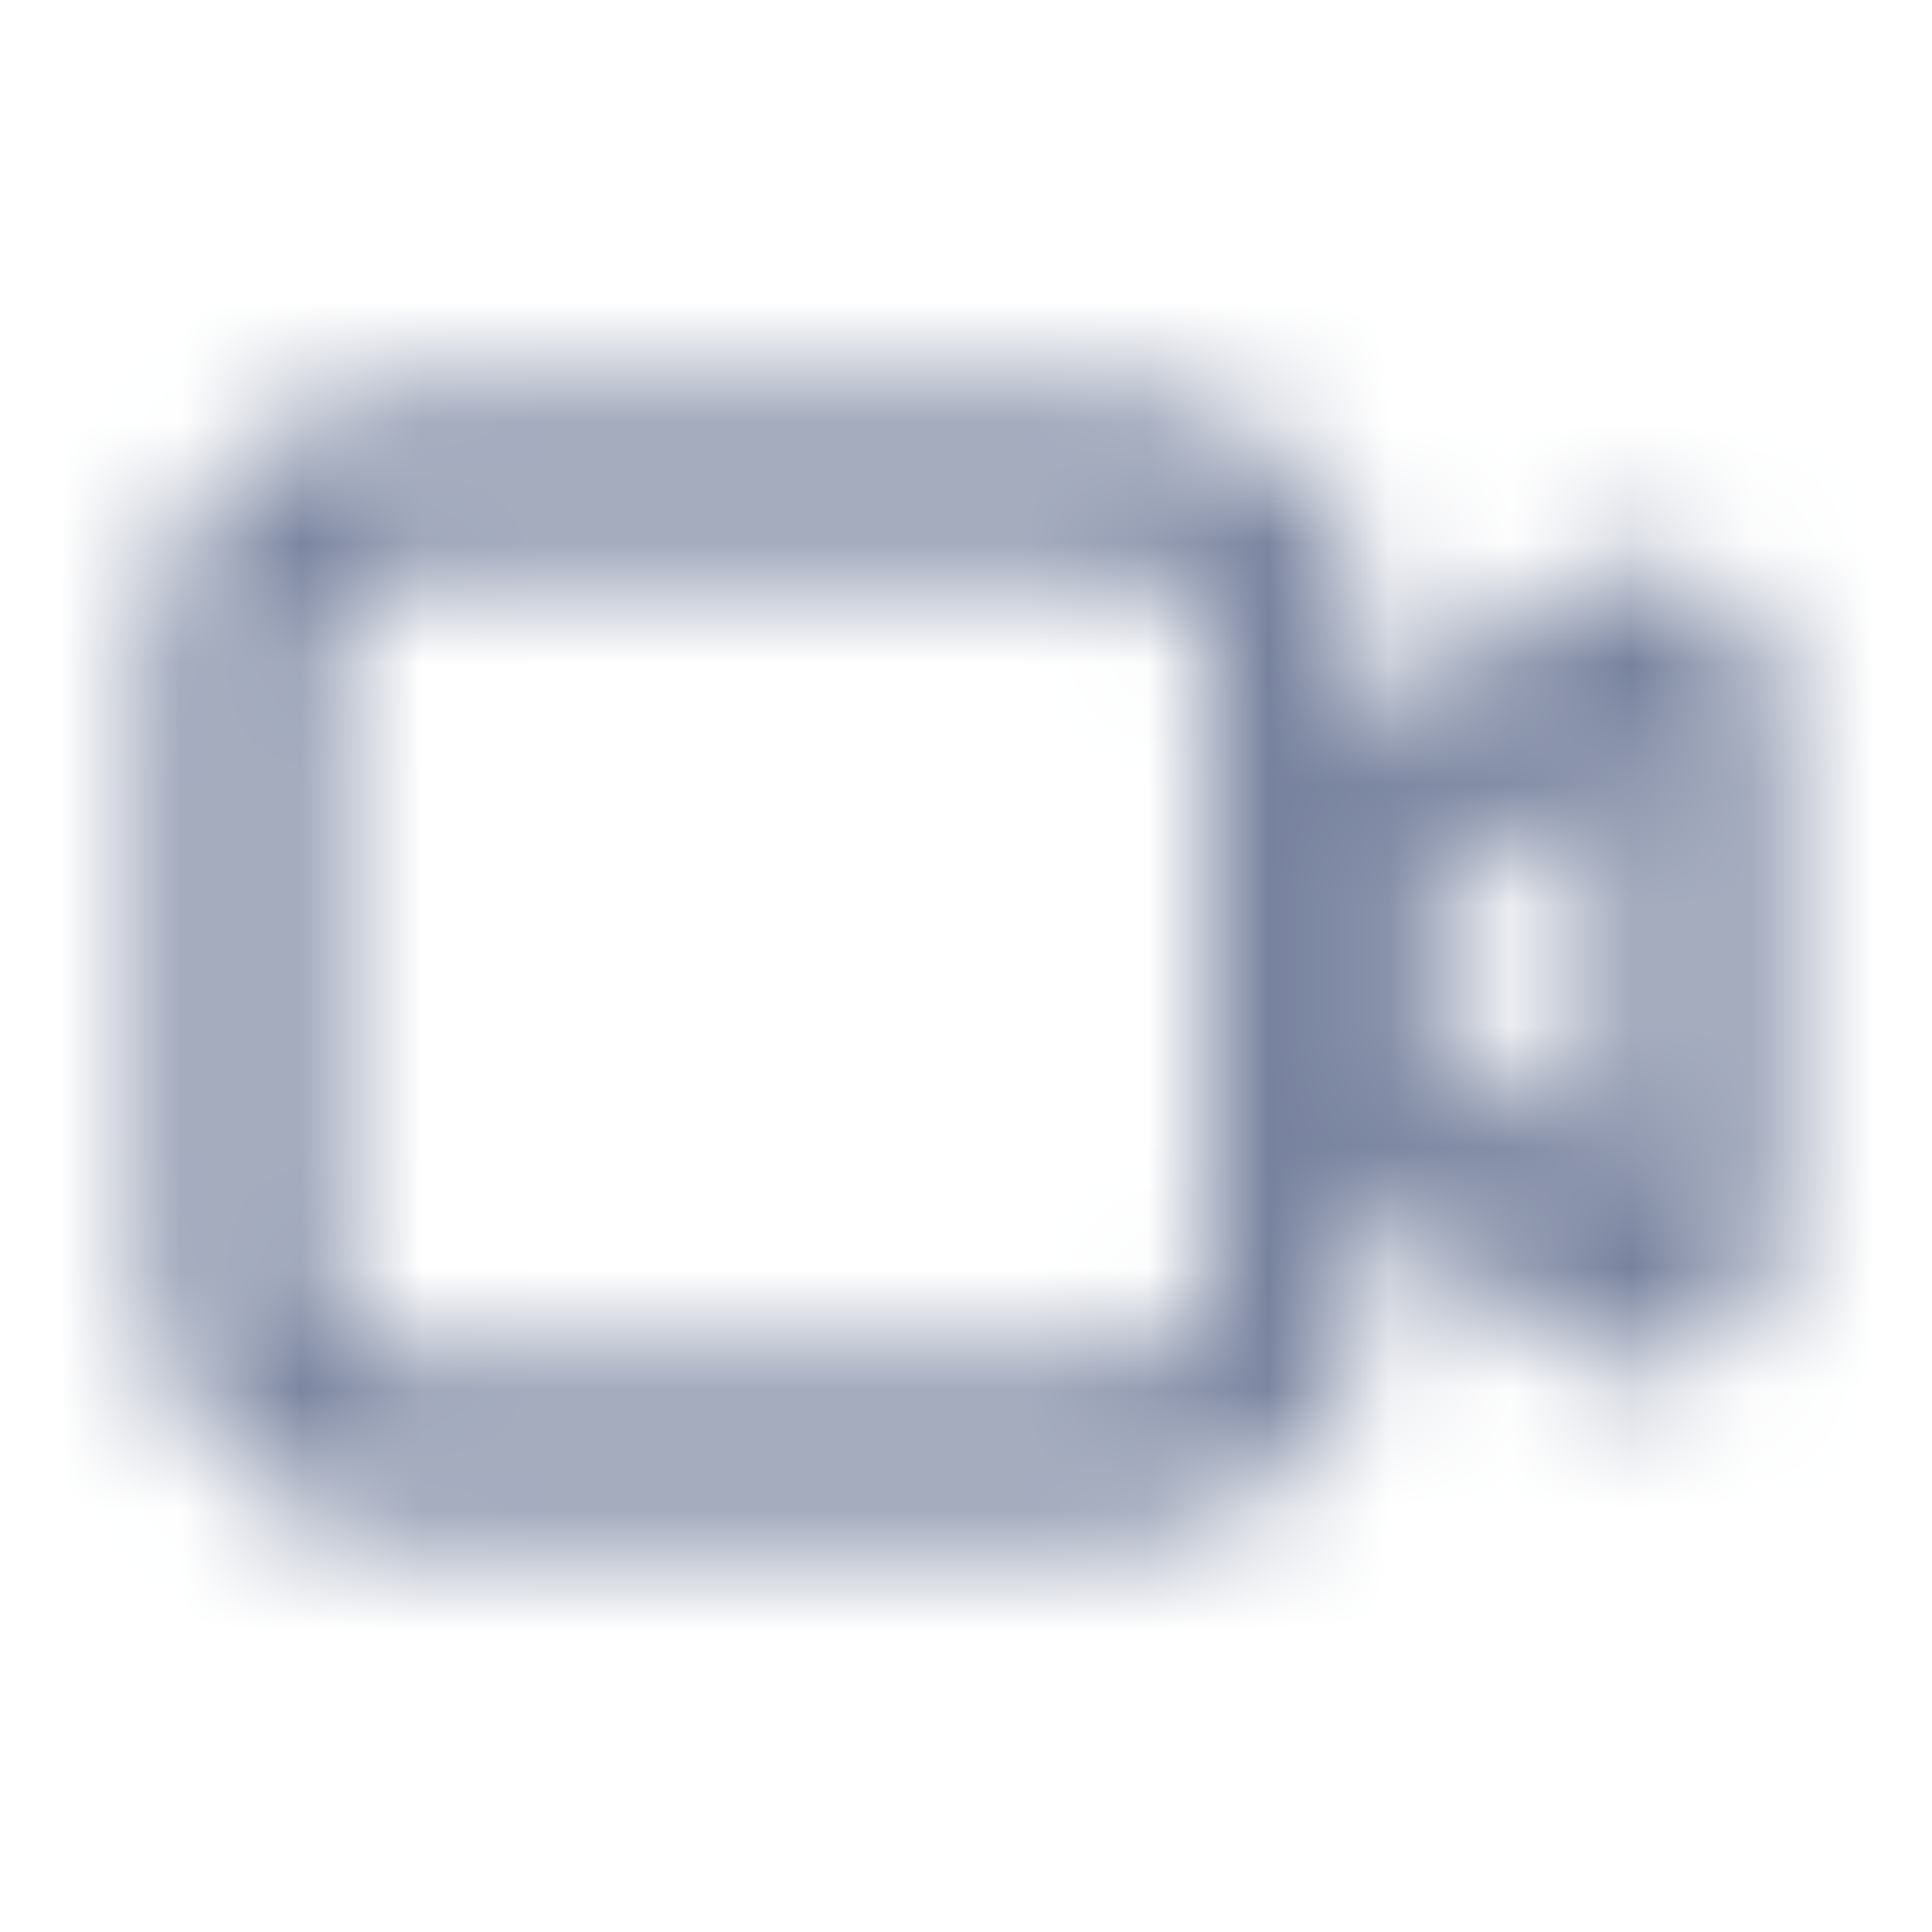 <svg width="16" height="16" viewBox="0 0 16 16" fill="none" xmlns="http://www.w3.org/2000/svg">
    <mask id="mask0_1_5935" style="mask-type:alpha" maskUnits="userSpaceOnUse" x="0" y="0"
        width="16" height="17">
        <path fill-rule="evenodd" clip-rule="evenodd"
            d="M13.333 9.733L11.461 8L13.333 6.268V9.733ZM10 10.667C10 11.035 9.701 11.334 9.333 11.334H3.333C2.965 11.334 2.667 11.035 2.667 10.667V5.333C2.667 4.966 2.965 4.667 3.333 4.667H9.333C9.701 4.667 10 4.966 10 5.333V10.667ZM14.008 4.764C13.591 4.582 13.107 4.662 12.774 4.968L11.333 6.301V5.333C11.333 4.231 10.436 3.333 9.333 3.333H3.333C2.231 3.333 1.333 4.231 1.333 5.333V10.667C1.333 11.77 2.231 12.667 3.333 12.667H9.333C10.436 12.667 11.333 11.77 11.333 10.667V9.7L12.774 11.032C12.987 11.23 13.264 11.334 13.546 11.334C13.702 11.334 13.859 11.302 14.008 11.237C14.414 11.059 14.667 10.68 14.667 10.248V5.753C14.667 5.321 14.414 4.941 14.008 4.764V4.764Z"
            fill="#071435" />
    </mask>
    <g mask="url(#mask0_1_5935)">
        <rect width="16" height="16" transform="translate(0 0)" fill="#77829E" />
    </g>
</svg>